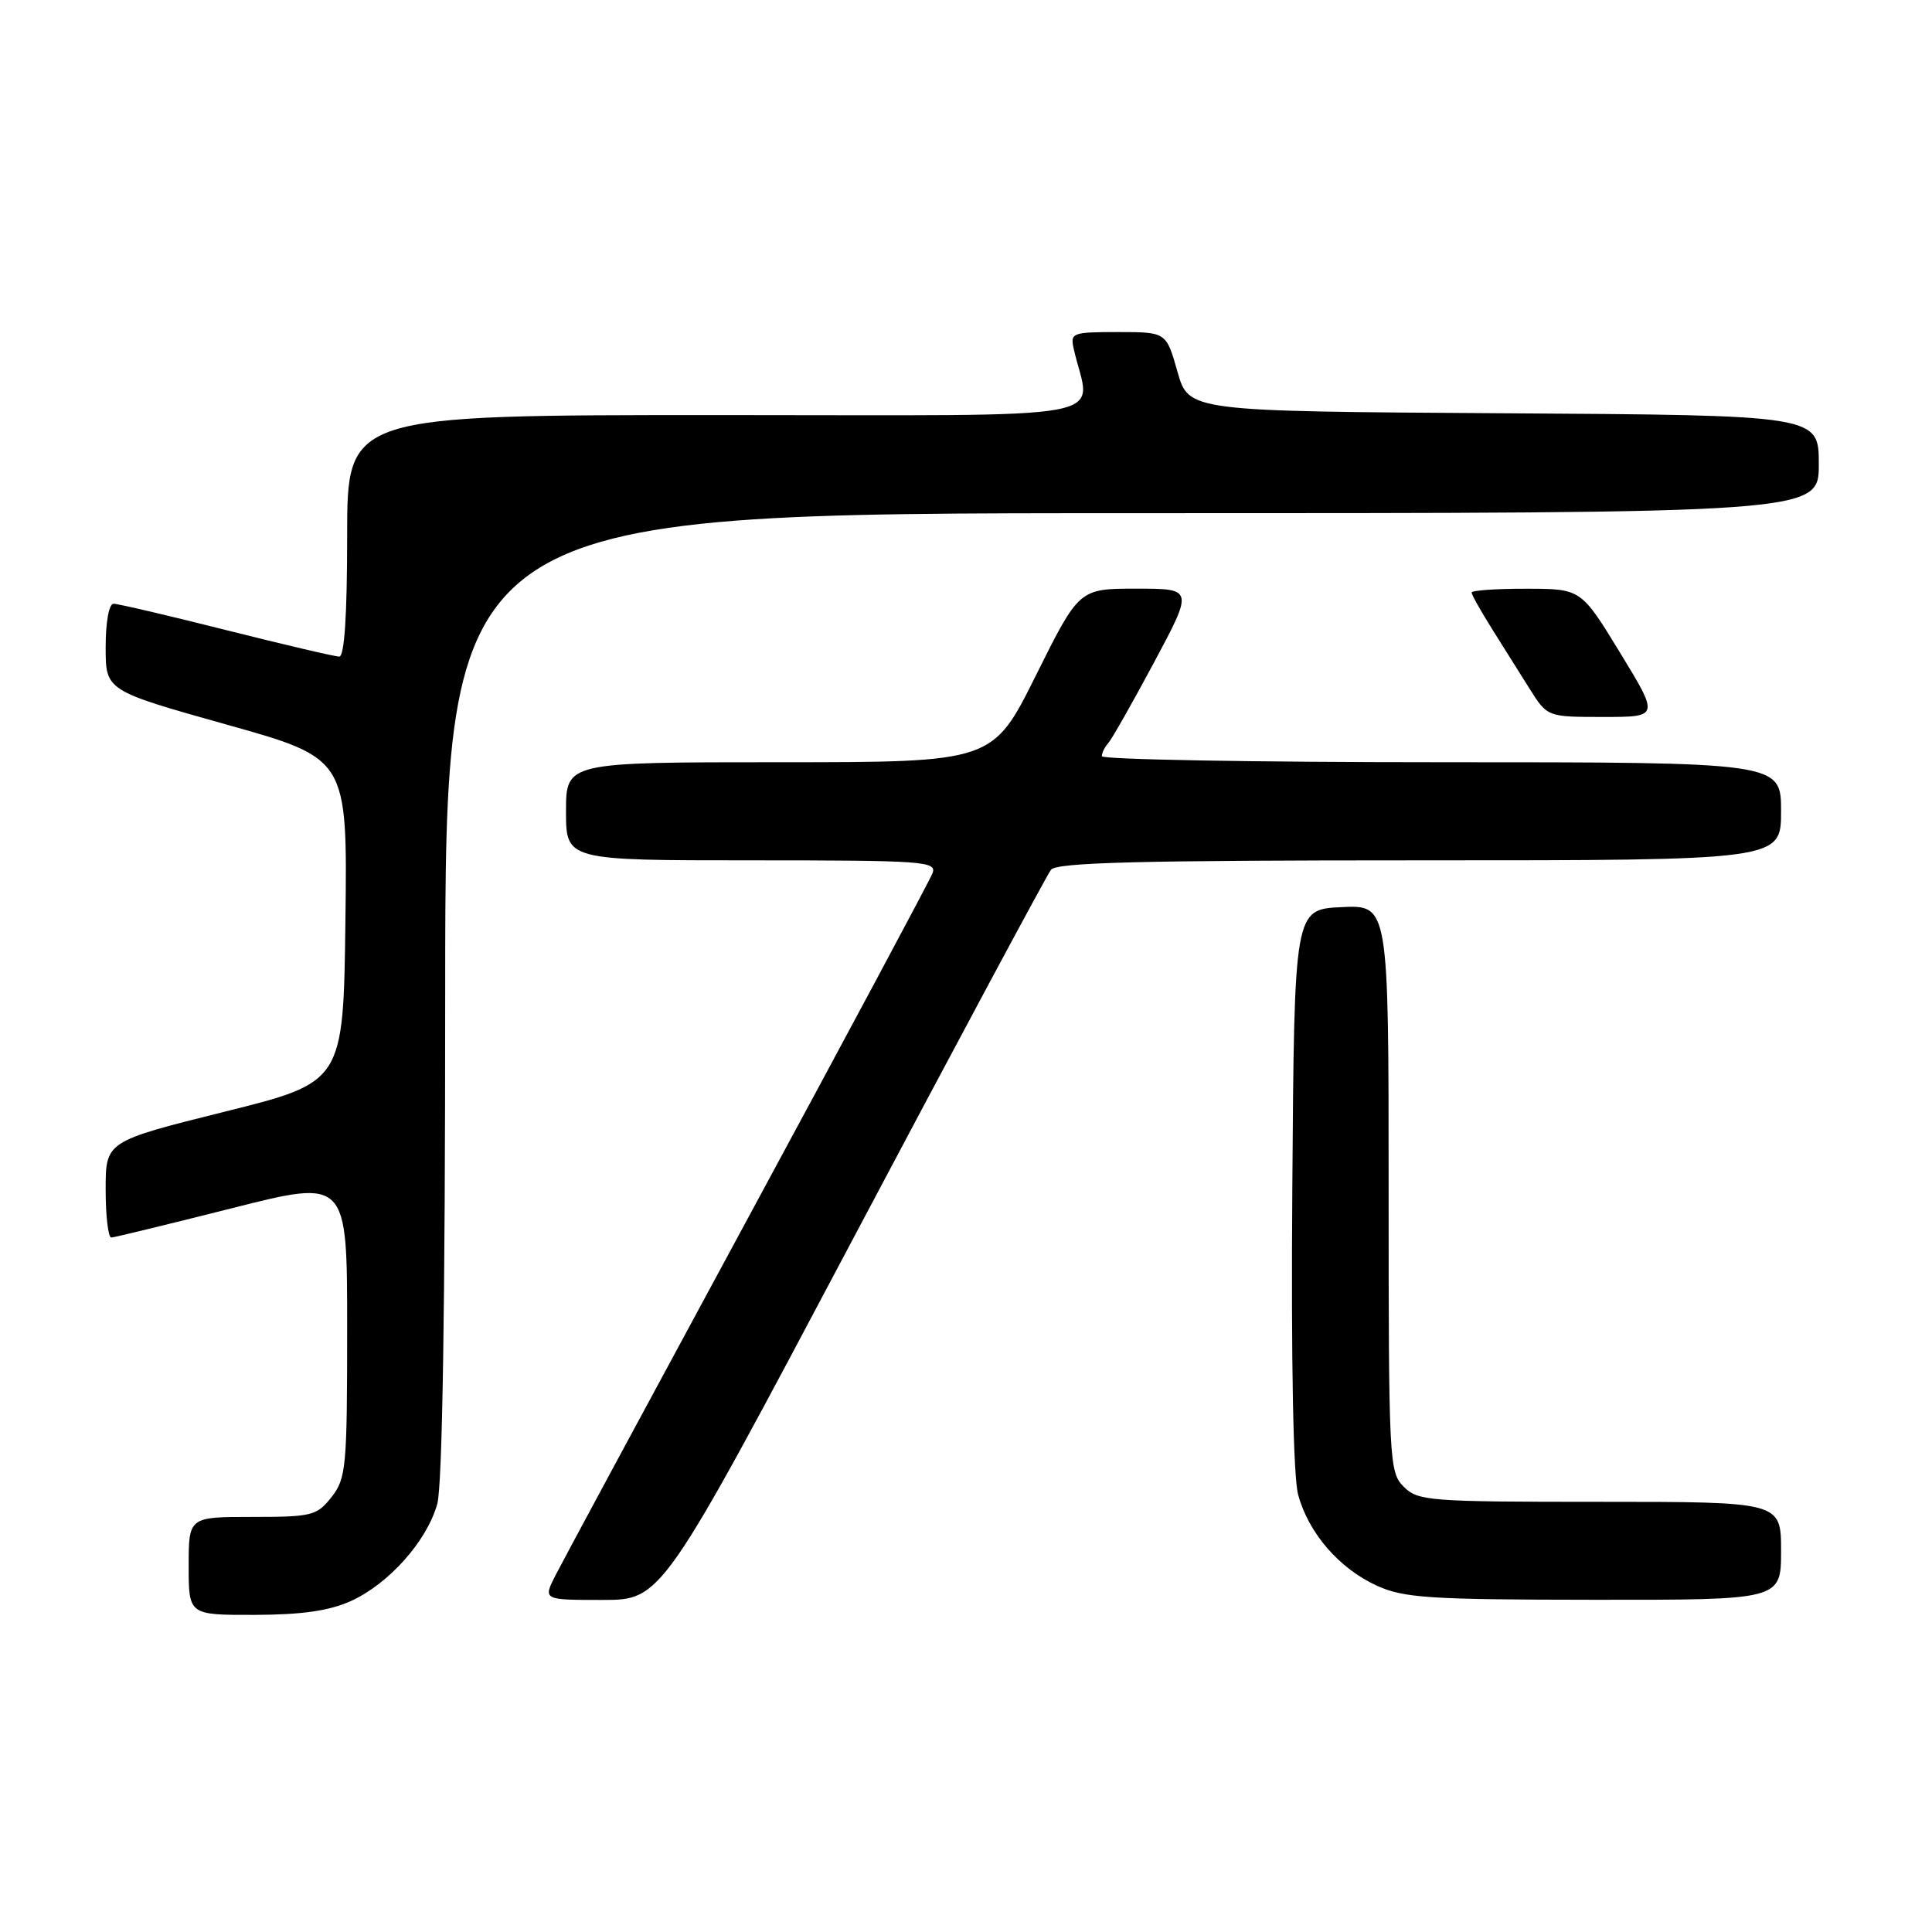 <?xml version="1.0" encoding="UTF-8" standalone="no"?>
<!DOCTYPE svg PUBLIC "-//W3C//DTD SVG 1.1//EN" "http://www.w3.org/Graphics/SVG/1.1/DTD/svg11.dtd" >
<svg xmlns="http://www.w3.org/2000/svg" xmlns:xlink="http://www.w3.org/1999/xlink" version="1.1" viewBox="0 0 256 256">
 <g >
 <path fill="currentColor"
d=" M 46.51 212.14 C 51.55 209.84 56.57 204.19 57.94 199.28 C 58.62 196.82 58.99 173.15 58.99 131.75 C 59.00 68.00 59.00 68.00 150.00 68.00 C 241.00 68.00 241.00 68.00 241.00 61.51 C 241.00 55.02 241.00 55.02 199.26 54.76 C 157.51 54.50 157.51 54.50 156.02 49.25 C 154.53 44.00 154.53 44.00 148.15 44.00 C 142.05 44.00 141.79 44.10 142.28 46.25 C 144.48 55.97 149.69 55.00 95.12 55.00 C 46.00 55.00 46.00 55.00 46.00 71.00 C 46.00 81.52 45.64 87.00 44.95 87.00 C 44.37 87.00 37.64 85.42 30.00 83.50 C 22.36 81.57 15.63 80.00 15.05 80.00 C 14.44 80.00 14.00 82.40 14.00 85.76 C 14.00 91.51 14.00 91.51 30.02 96.01 C 46.04 100.50 46.04 100.50 45.77 121.94 C 45.50 143.39 45.50 143.39 29.75 147.31 C 14.00 151.24 14.00 151.24 14.00 157.62 C 14.00 161.13 14.34 163.99 14.75 163.98 C 15.16 163.96 22.36 162.21 30.75 160.09 C 46.00 156.23 46.00 156.23 46.00 175.98 C 46.00 194.45 45.87 195.90 43.93 198.37 C 41.98 200.84 41.34 201.00 33.43 201.00 C 25.00 201.00 25.00 201.00 25.00 207.50 C 25.00 214.00 25.00 214.00 33.75 213.98 C 40.04 213.96 43.63 213.44 46.51 212.14 Z  M 112.98 164.25 C 126.89 137.99 138.72 115.94 139.26 115.25 C 140.02 114.28 151.01 114.00 188.12 114.00 C 236.00 114.00 236.00 114.00 236.00 107.50 C 236.00 101.00 236.00 101.00 191.00 101.00 C 166.25 101.00 146.00 100.64 146.00 100.20 C 146.00 99.76 146.39 98.97 146.86 98.45 C 147.33 97.93 150.06 93.11 152.93 87.75 C 158.14 78.00 158.14 78.00 150.56 78.00 C 142.99 78.00 142.99 78.00 137.26 89.50 C 131.54 101.00 131.54 101.00 103.27 101.00 C 75.00 101.00 75.00 101.00 75.00 107.50 C 75.00 114.00 75.00 114.00 99.61 114.00 C 122.41 114.00 124.17 114.13 123.56 115.71 C 123.20 116.65 112.18 137.24 99.08 161.46 C 85.98 185.68 74.51 206.96 73.60 208.75 C 71.95 212.00 71.95 212.00 79.81 212.00 C 87.68 212.00 87.68 212.00 112.98 164.25 Z  M 236.00 205.50 C 236.00 199.00 236.00 199.00 212.00 199.00 C 189.33 199.00 187.89 198.89 186.00 197.00 C 184.07 195.07 184.00 193.67 184.00 157.45 C 184.00 119.90 184.00 119.90 177.75 120.20 C 171.50 120.50 171.50 120.50 171.24 157.35 C 171.07 180.54 171.36 195.62 172.01 198.05 C 173.38 203.14 177.46 207.85 182.46 210.12 C 186.03 211.74 189.40 211.96 211.25 211.98 C 236.00 212.00 236.00 212.00 236.00 205.50 Z  M 214.68 86.51 C 209.50 78.02 209.50 78.02 202.25 78.01 C 198.26 78.00 195.00 78.23 195.00 78.52 C 195.00 78.81 196.20 80.94 197.66 83.27 C 199.12 85.60 201.38 89.19 202.67 91.25 C 205.03 95.00 205.03 95.00 212.44 95.00 C 219.86 95.00 219.86 95.00 214.68 86.51 Z "/>
</g>
</svg>